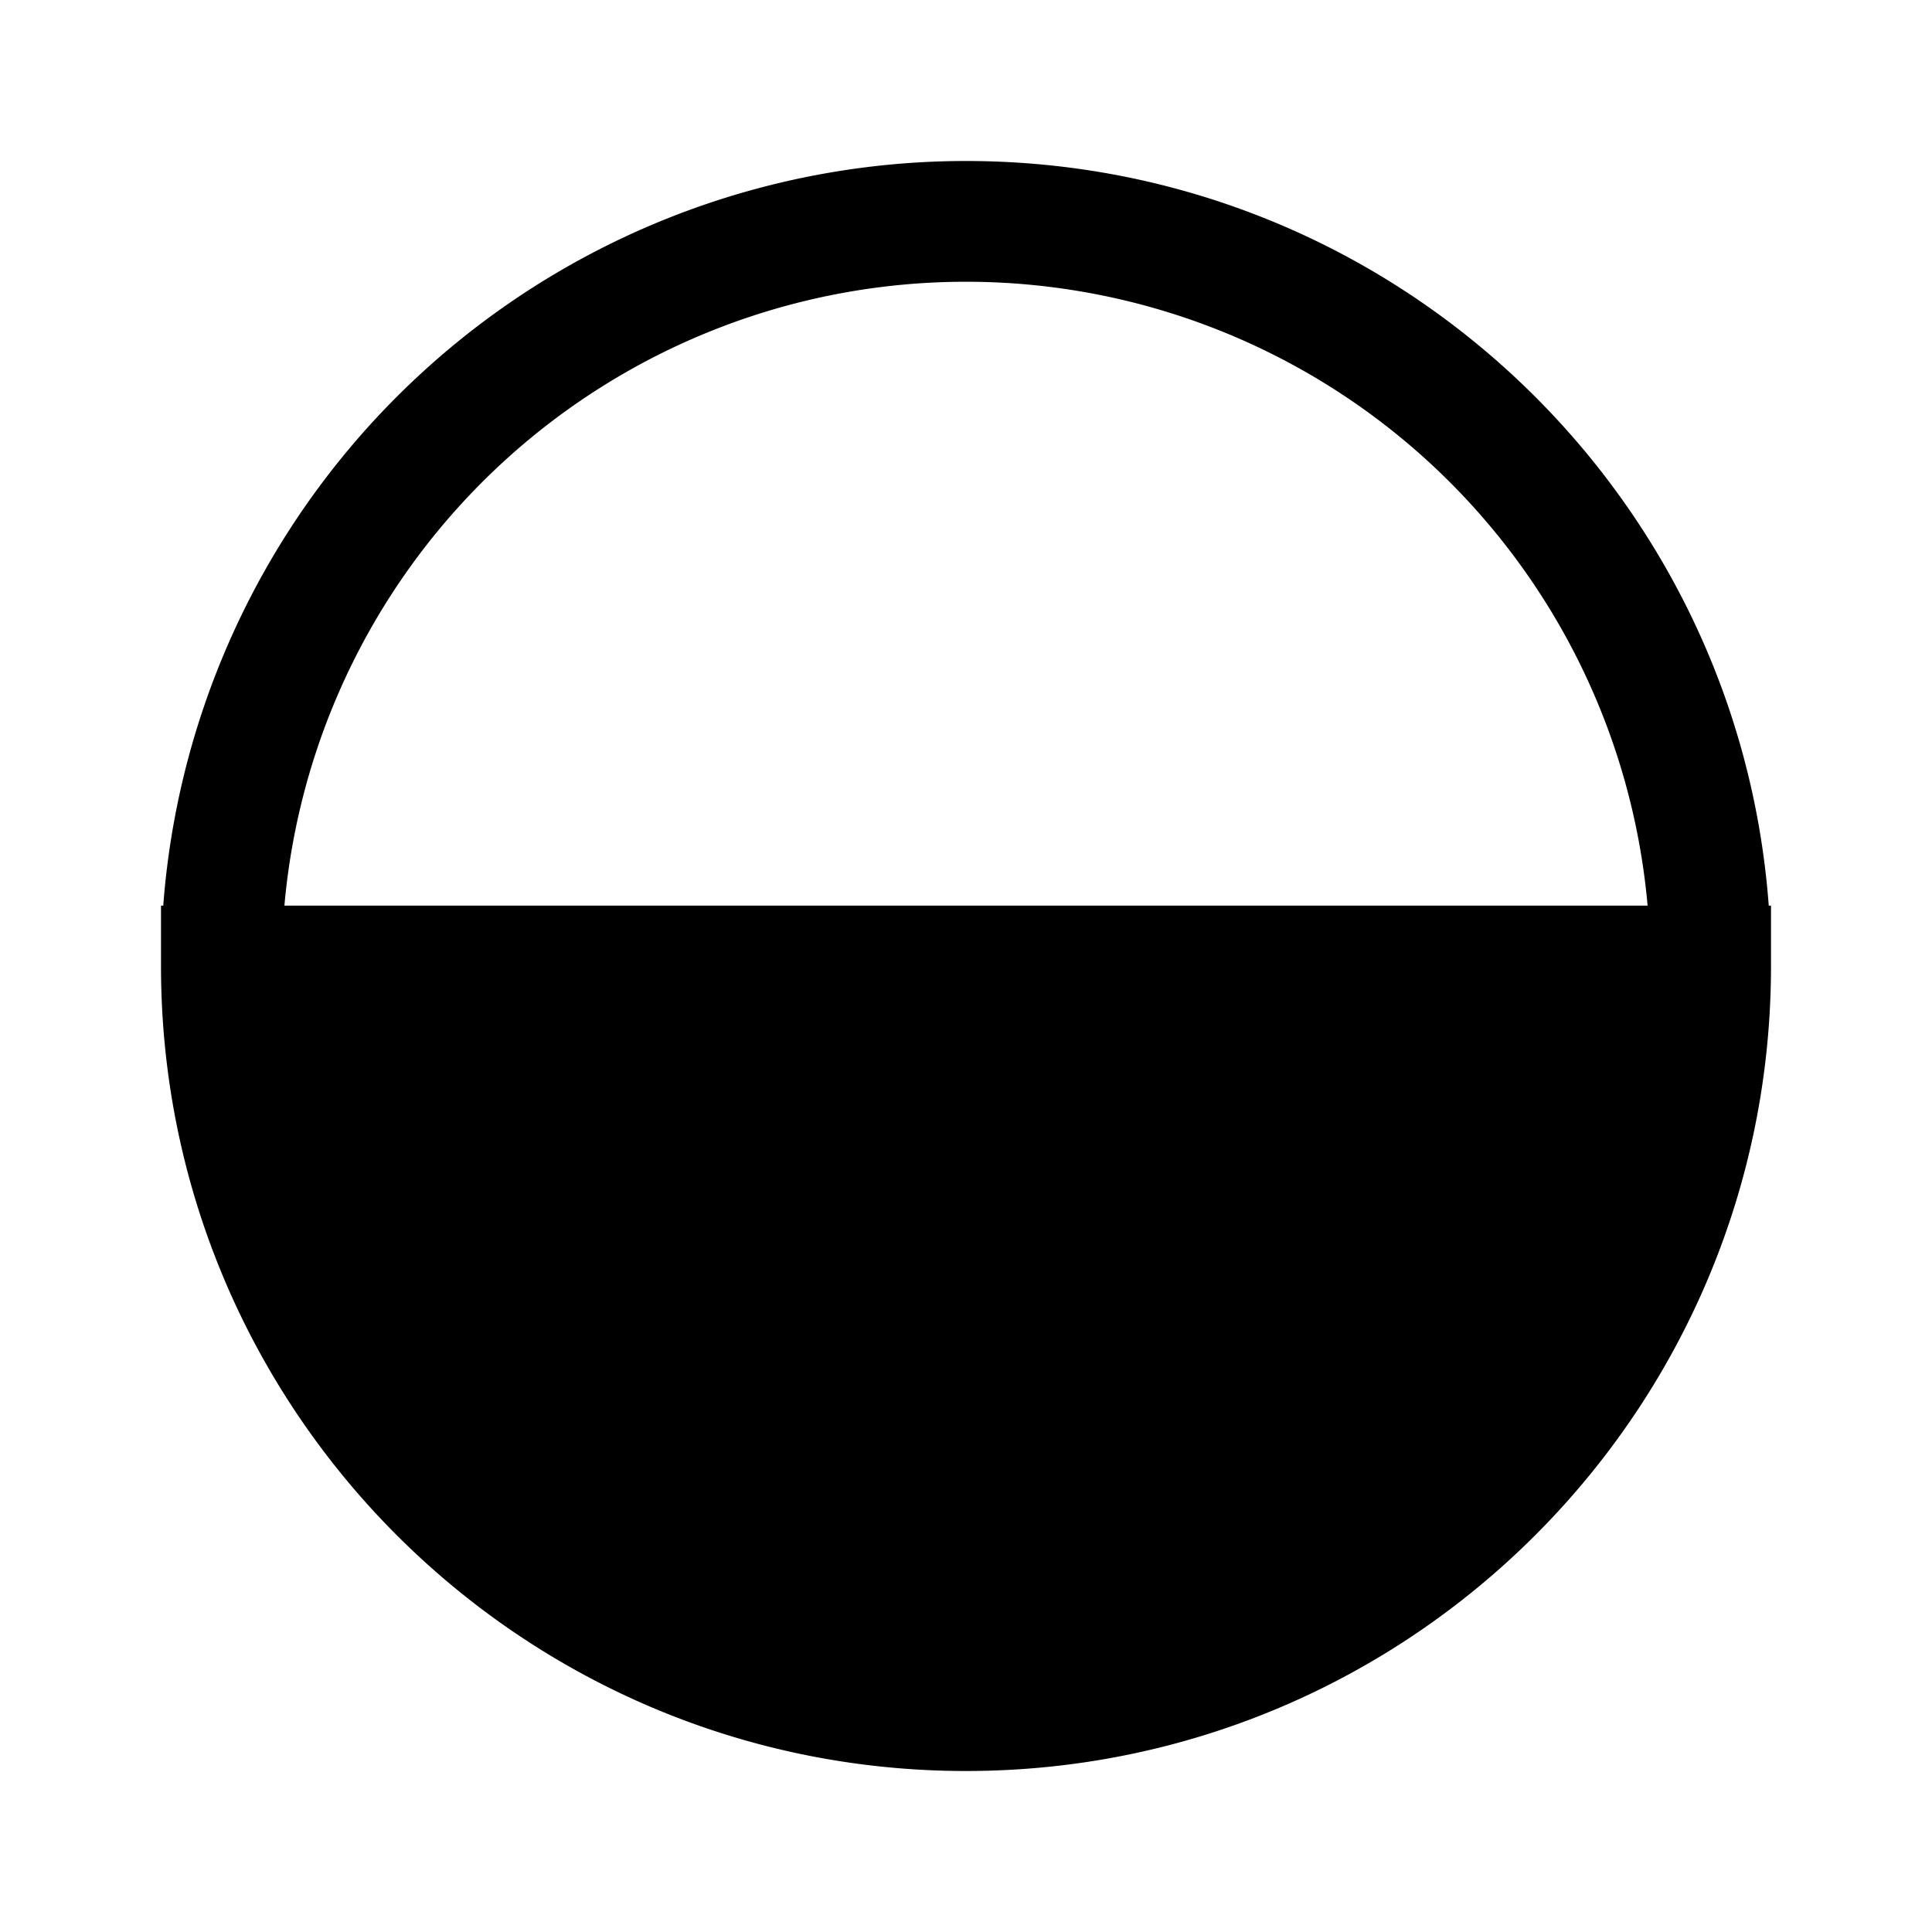 <svg xmlns="http://www.w3.org/2000/svg" viewBox="0 0 24 24"><path fill="currentColor" d="M2.028 11.25A10 10 0 0 1 12 2c5.27 0 9.589 4.077 9.972 9.25H22V12c0 5.523-4.477 10-10 10S2 17.523 2 12v-.75zM12 3.5a8.5 8.5 0 0 0-8.467 7.75h16.934A8.5 8.5 0 0 0 12 3.5"/></svg>